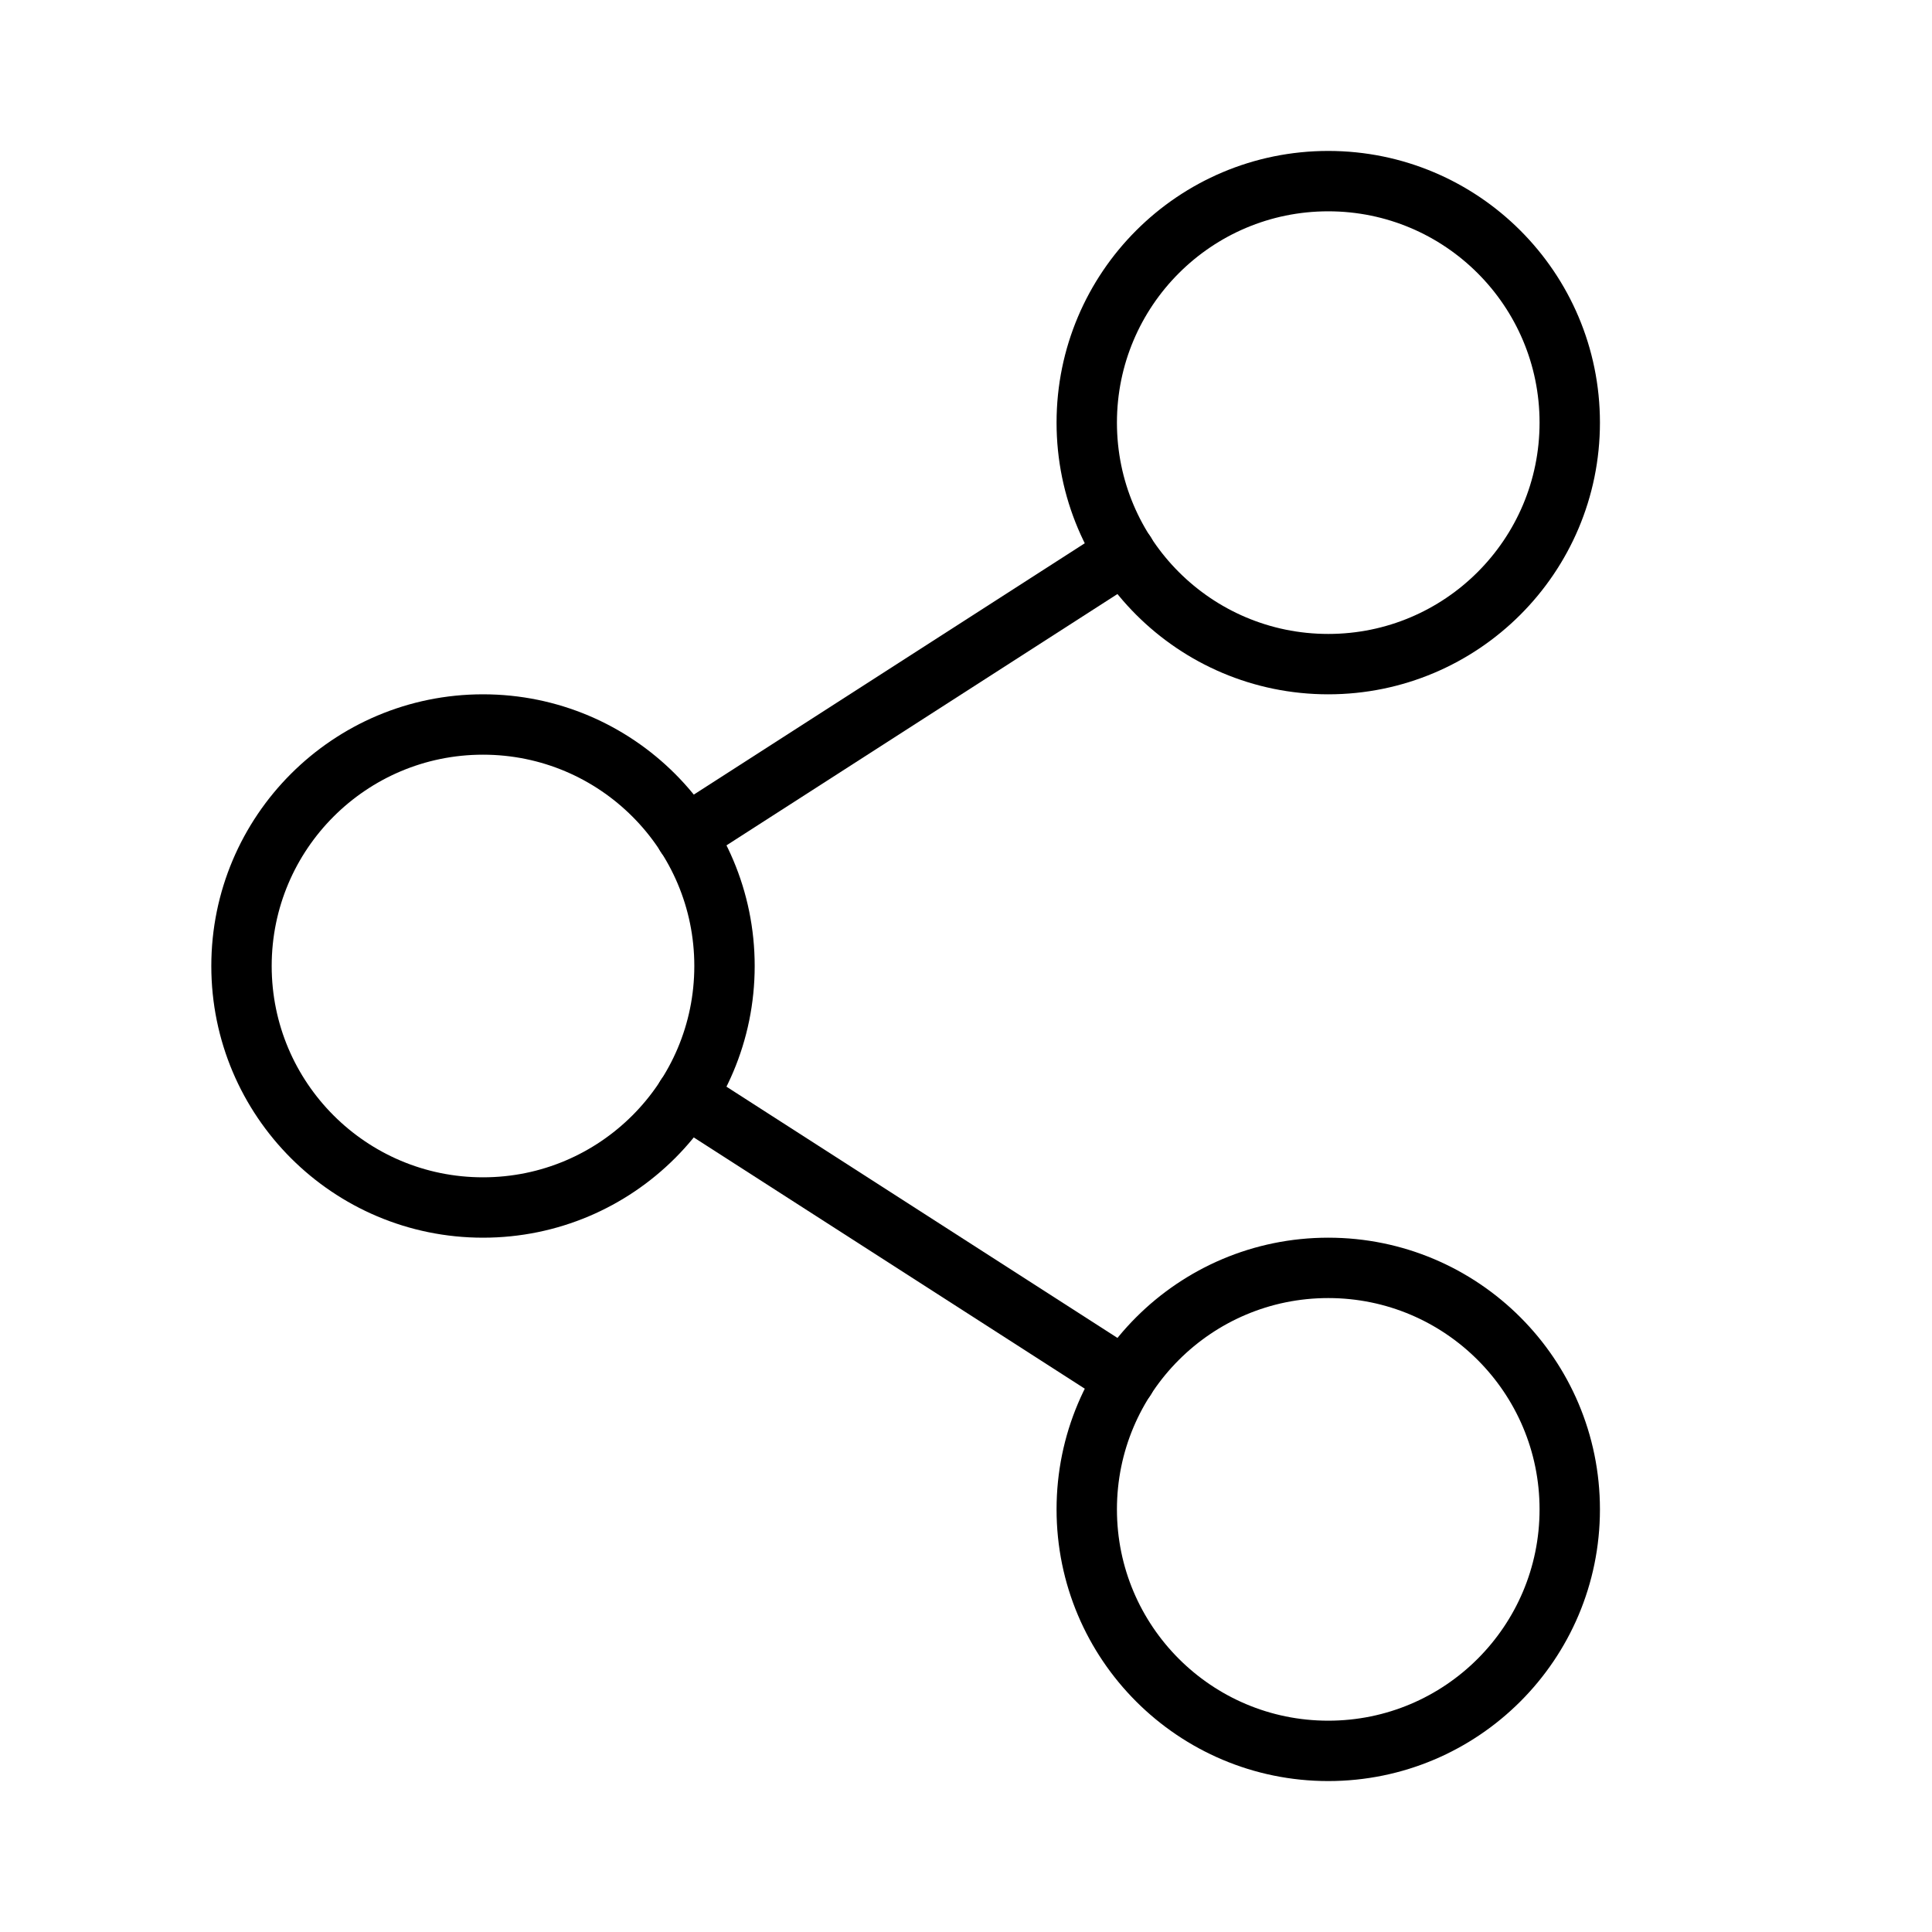 <svg width="32" height="32" viewBox="0 0 32 32" fill="none" xmlns="http://www.w3.org/2000/svg">
<path d="M8 20C10.209 20 12 18.209 12 16C12 13.791 10.209 12 8 12C5.791 12 4 13.791 4 16C4 18.209 5.791 20 8 20Z" stroke="black" stroke-linecap="round" stroke-linejoin="round"/>
<path d="M22 29C24.209 29 26 27.209 26 25C26 22.791 24.209 21 22 21C19.791 21 18 22.791 18 25C18 27.209 19.791 29 22 29Z" stroke="black" stroke-linecap="round" stroke-linejoin="round"/>
<path d="M22 11C24.209 11 26 9.209 26 7C26 4.791 24.209 3 22 3C19.791 3 18 4.791 18 7C18 9.209 19.791 11 22 11Z" stroke="black" stroke-linecap="round" stroke-linejoin="round"/>
<path d="M18.637 9.162L11.363 13.838" stroke="black" stroke-linecap="round" stroke-linejoin="round"/>
<path d="M11.363 18.163L18.637 22.837" stroke="black" stroke-linecap="round" stroke-linejoin="round"/>
</svg>
